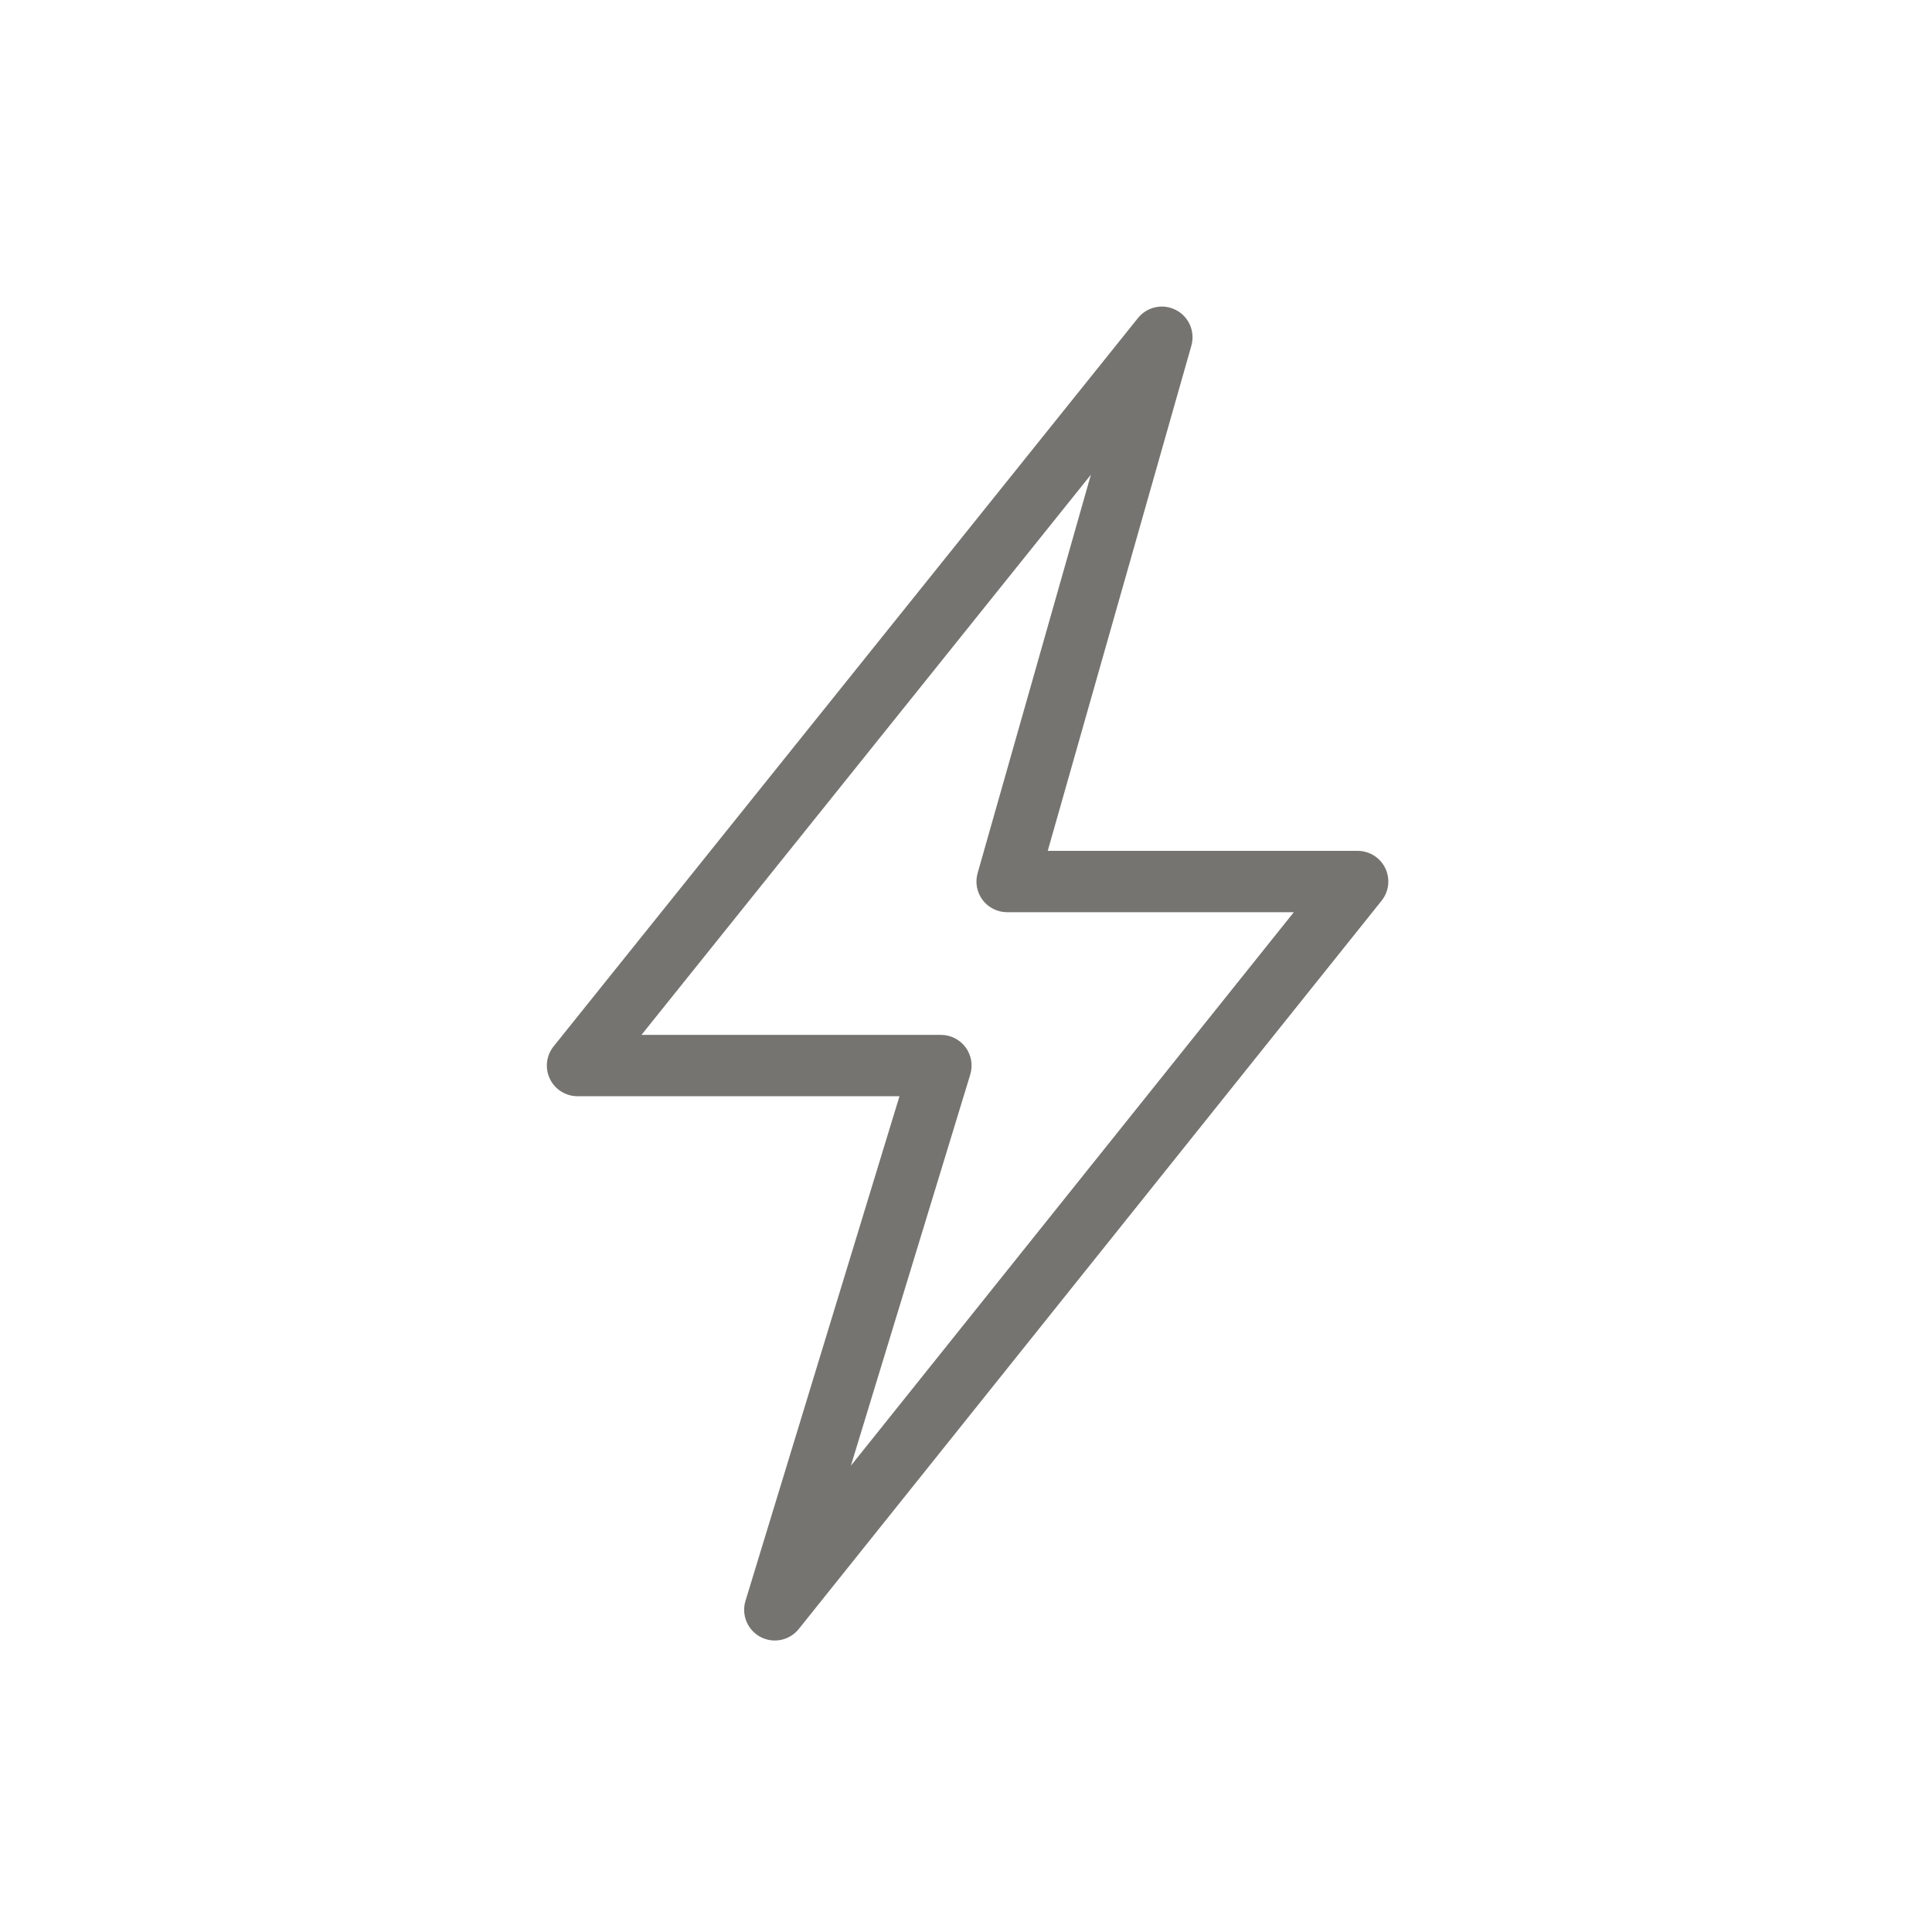 <svg width="72" height="72" viewBox="0 0 72 72" fill="none" xmlns="http://www.w3.org/2000/svg">
<path fill-rule="evenodd" clip-rule="evenodd" d="M43.824 11.553C44.307 11.802 44.547 12.358 44.399 12.881L39.046 31.709H50.596C51.035 31.709 51.436 31.961 51.626 32.357C51.816 32.753 51.763 33.223 51.488 33.566L29.768 60.708C29.425 61.136 28.827 61.26 28.342 61.005C27.857 60.749 27.622 60.184 27.782 59.66L33.521 40.853H21.523C21.083 40.853 20.683 40.601 20.492 40.205C20.302 39.808 20.356 39.338 20.631 38.995L42.408 11.853C42.748 11.429 43.34 11.303 43.824 11.553ZM23.906 38.567H35.065C35.428 38.567 35.769 38.739 35.984 39.03C36.2 39.321 36.264 39.697 36.159 40.044L31.71 54.622L48.217 33.995H37.532C37.174 33.995 36.836 33.827 36.62 33.541C36.404 33.255 36.335 32.884 36.433 32.539L40.654 17.692L23.906 38.567Z" fill="#757470"/>
</svg>
